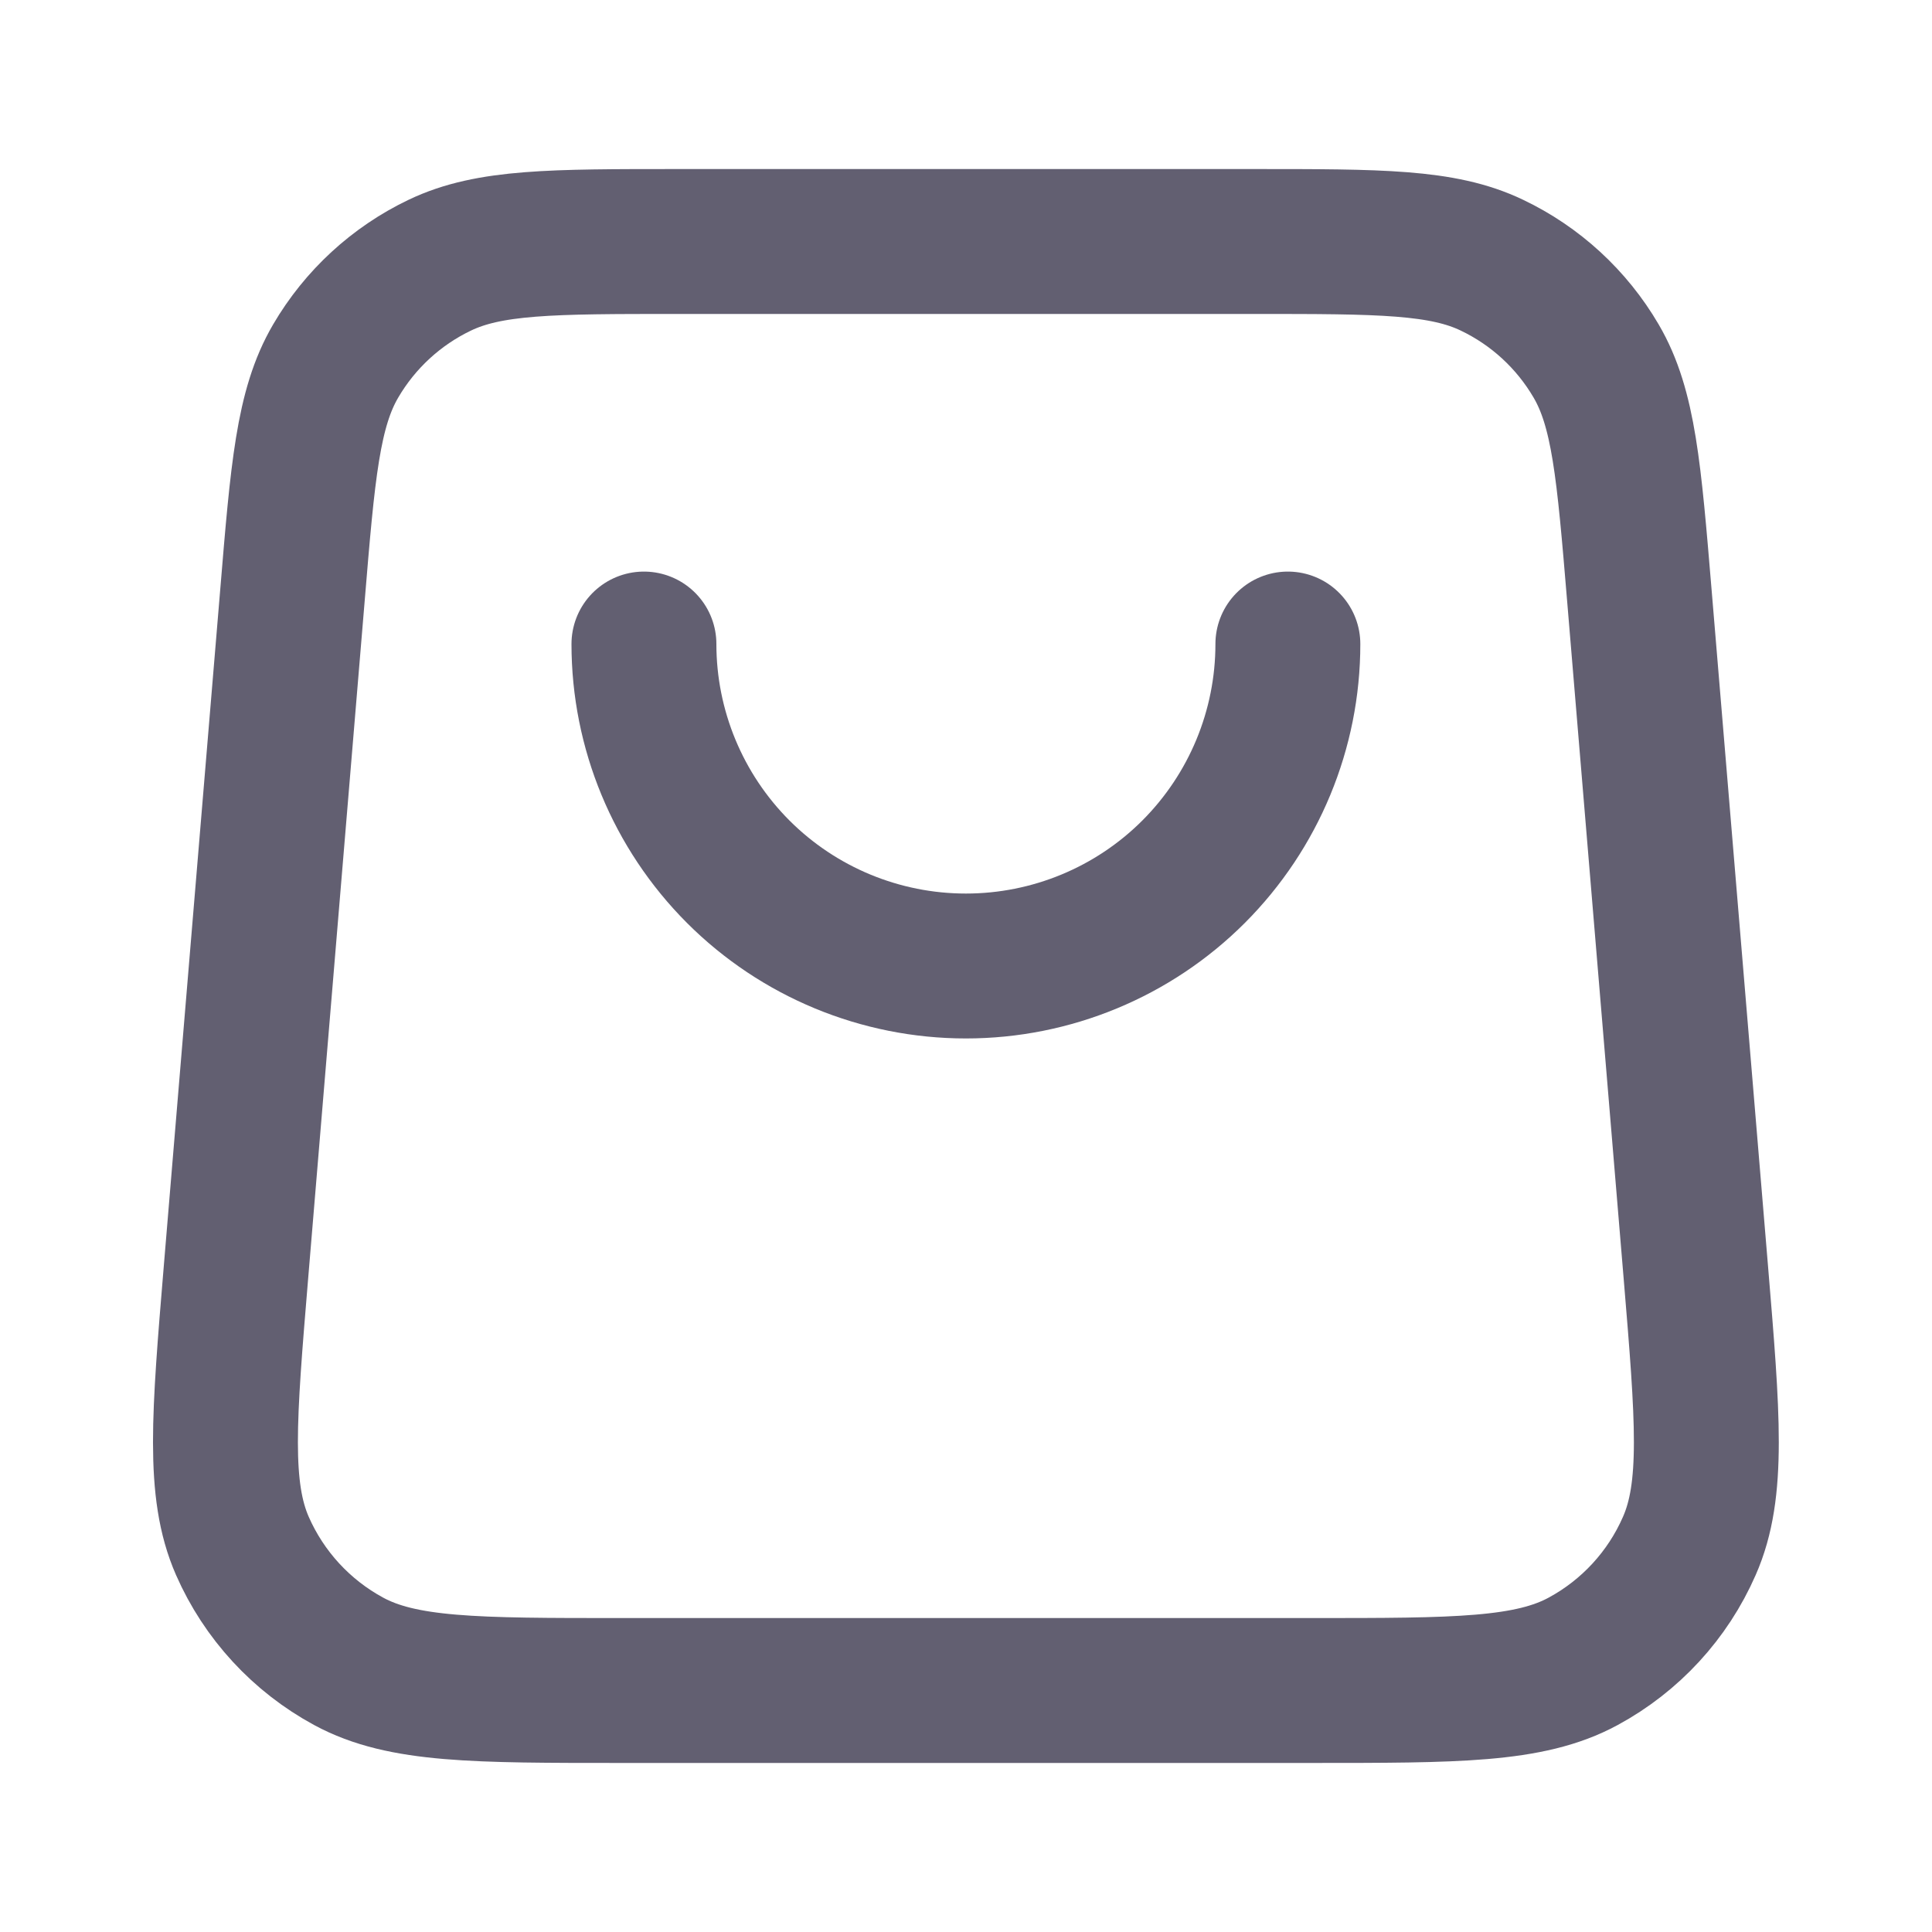<svg width="20" height="20" viewBox="0 0 20 20" fill="none" xmlns="http://www.w3.org/2000/svg">
<path d="M13.332 6.667C13.332 7.551 12.981 8.398 12.356 9.024C11.731 9.649 10.883 10 9.999 10C9.115 10 8.267 9.649 7.642 9.024C7.017 8.398 6.666 7.551 6.666 6.667M3.027 6.168L2.443 13.168C2.318 14.671 2.255 15.423 2.509 16.003C2.733 16.513 3.12 16.933 3.609 17.198C4.166 17.5 4.92 17.5 6.429 17.5H13.569C15.078 17.5 15.832 17.5 16.389 17.198C16.878 16.933 17.265 16.513 17.488 16.003C17.743 15.423 17.68 14.671 17.555 13.168L16.971 6.168C16.863 4.874 16.81 4.227 16.523 3.737C16.271 3.306 15.895 2.96 15.444 2.745C14.933 2.5 14.284 2.5 12.985 2.5L7.013 2.5C5.714 2.5 5.065 2.5 4.553 2.745C4.103 2.96 3.727 3.306 3.475 3.737C3.188 4.227 3.134 4.874 3.027 6.168Z" stroke="#625F71" stroke-width="1.5" stroke-linecap="round" stroke-linejoin="round"/>
</svg>
